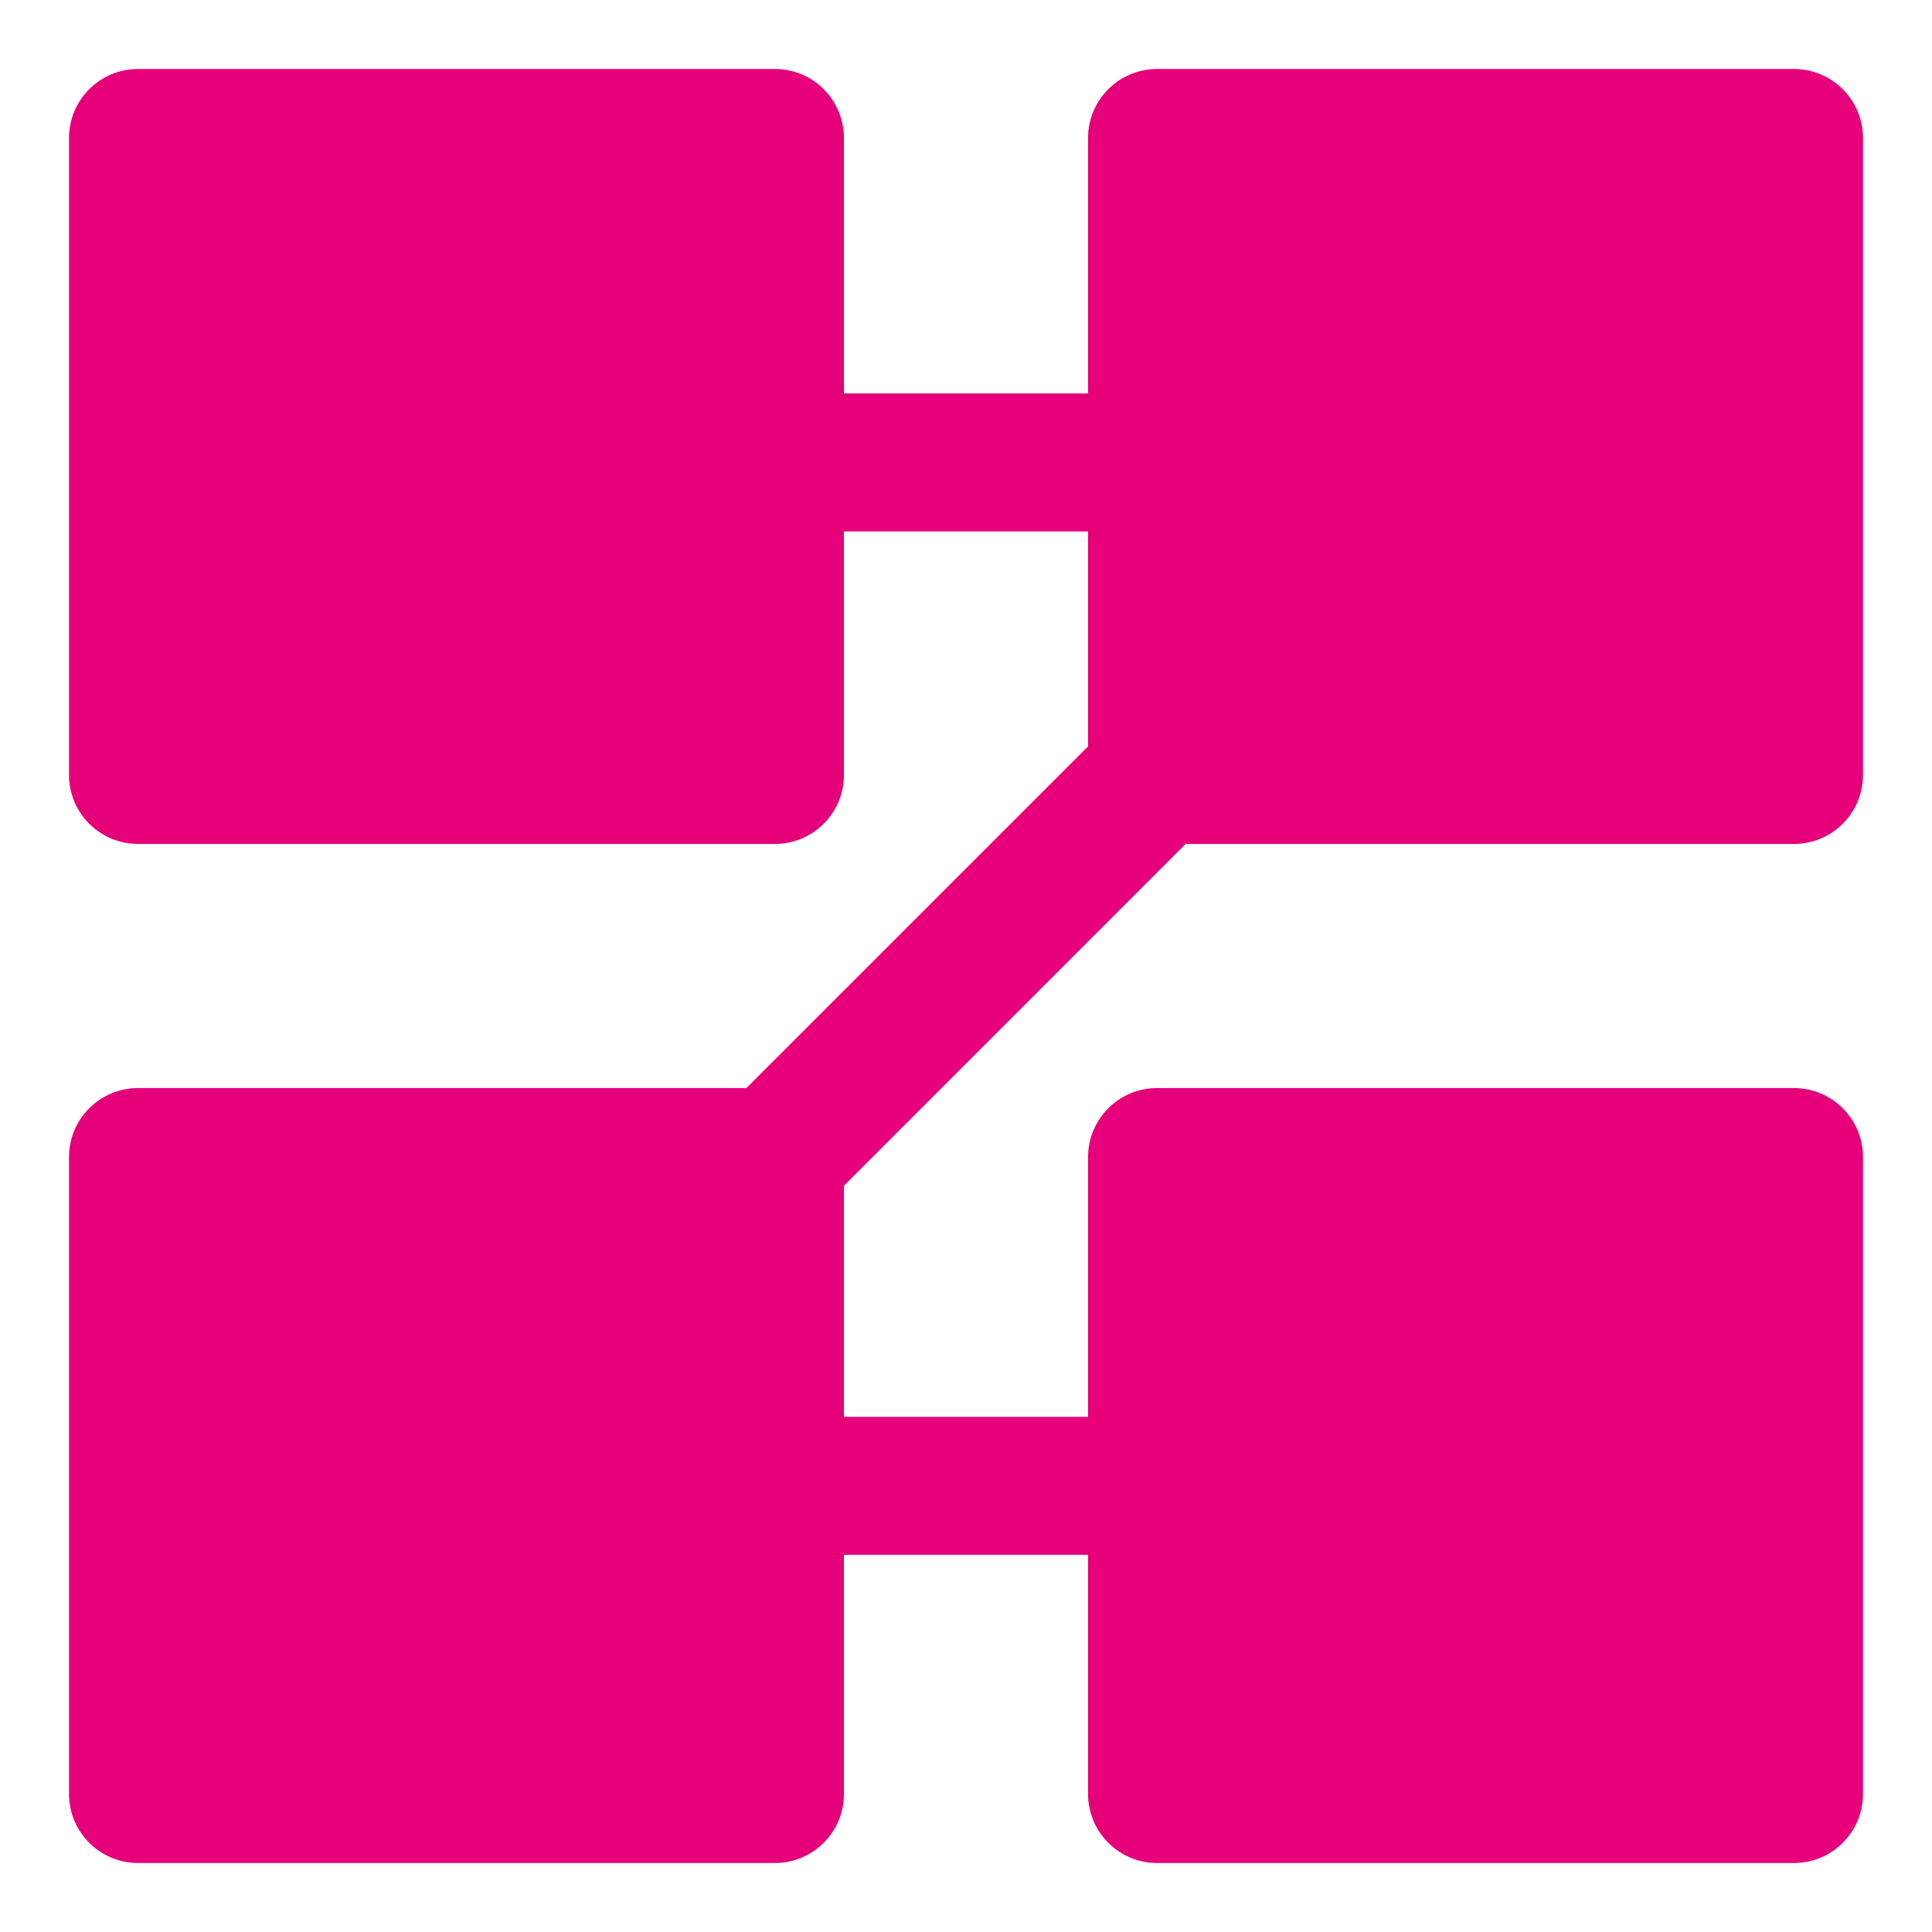 <svg width="48" height="48" viewBox="0 0 28 28" fill="#e6007a" xmlns="http://www.w3.org/2000/svg" stroke-width="2" stroke-linecap="round" stroke-linejoin="round" stroke="#e6007a"><path fill-rule="evenodd" clip-rule="evenodd" d="M1 2C1 1.448 1.448 1 2 1H11.231C11.783 1 12.231 1.448 12.231 2V5.702H15.769V2C15.769 1.448 16.217 1 16.769 1H26C26.552 1 27 1.448 27 2V11.231C27 11.783 26.552 12.231 26 12.231H17.183L12.231 17.184V20.534H15.769V16.769C15.769 16.217 16.217 15.769 16.769 15.769H26C26.552 15.769 27 16.217 27 16.769V26C27 26.552 26.552 27 26 27H16.769C16.217 27 15.769 26.552 15.769 26V22.534H12.231V26C12.231 26.552 11.783 27 11.231 27H2C1.448 27 1 26.552 1 26V16.769C1 16.217 1.448 15.769 2 15.769H10.817L15.769 10.817V7.702H12.231V11.231C12.231 11.783 11.783 12.231 11.231 12.231H2C1.448 12.231 1 11.783 1 11.231V2Z" stroke="none"></path></svg>